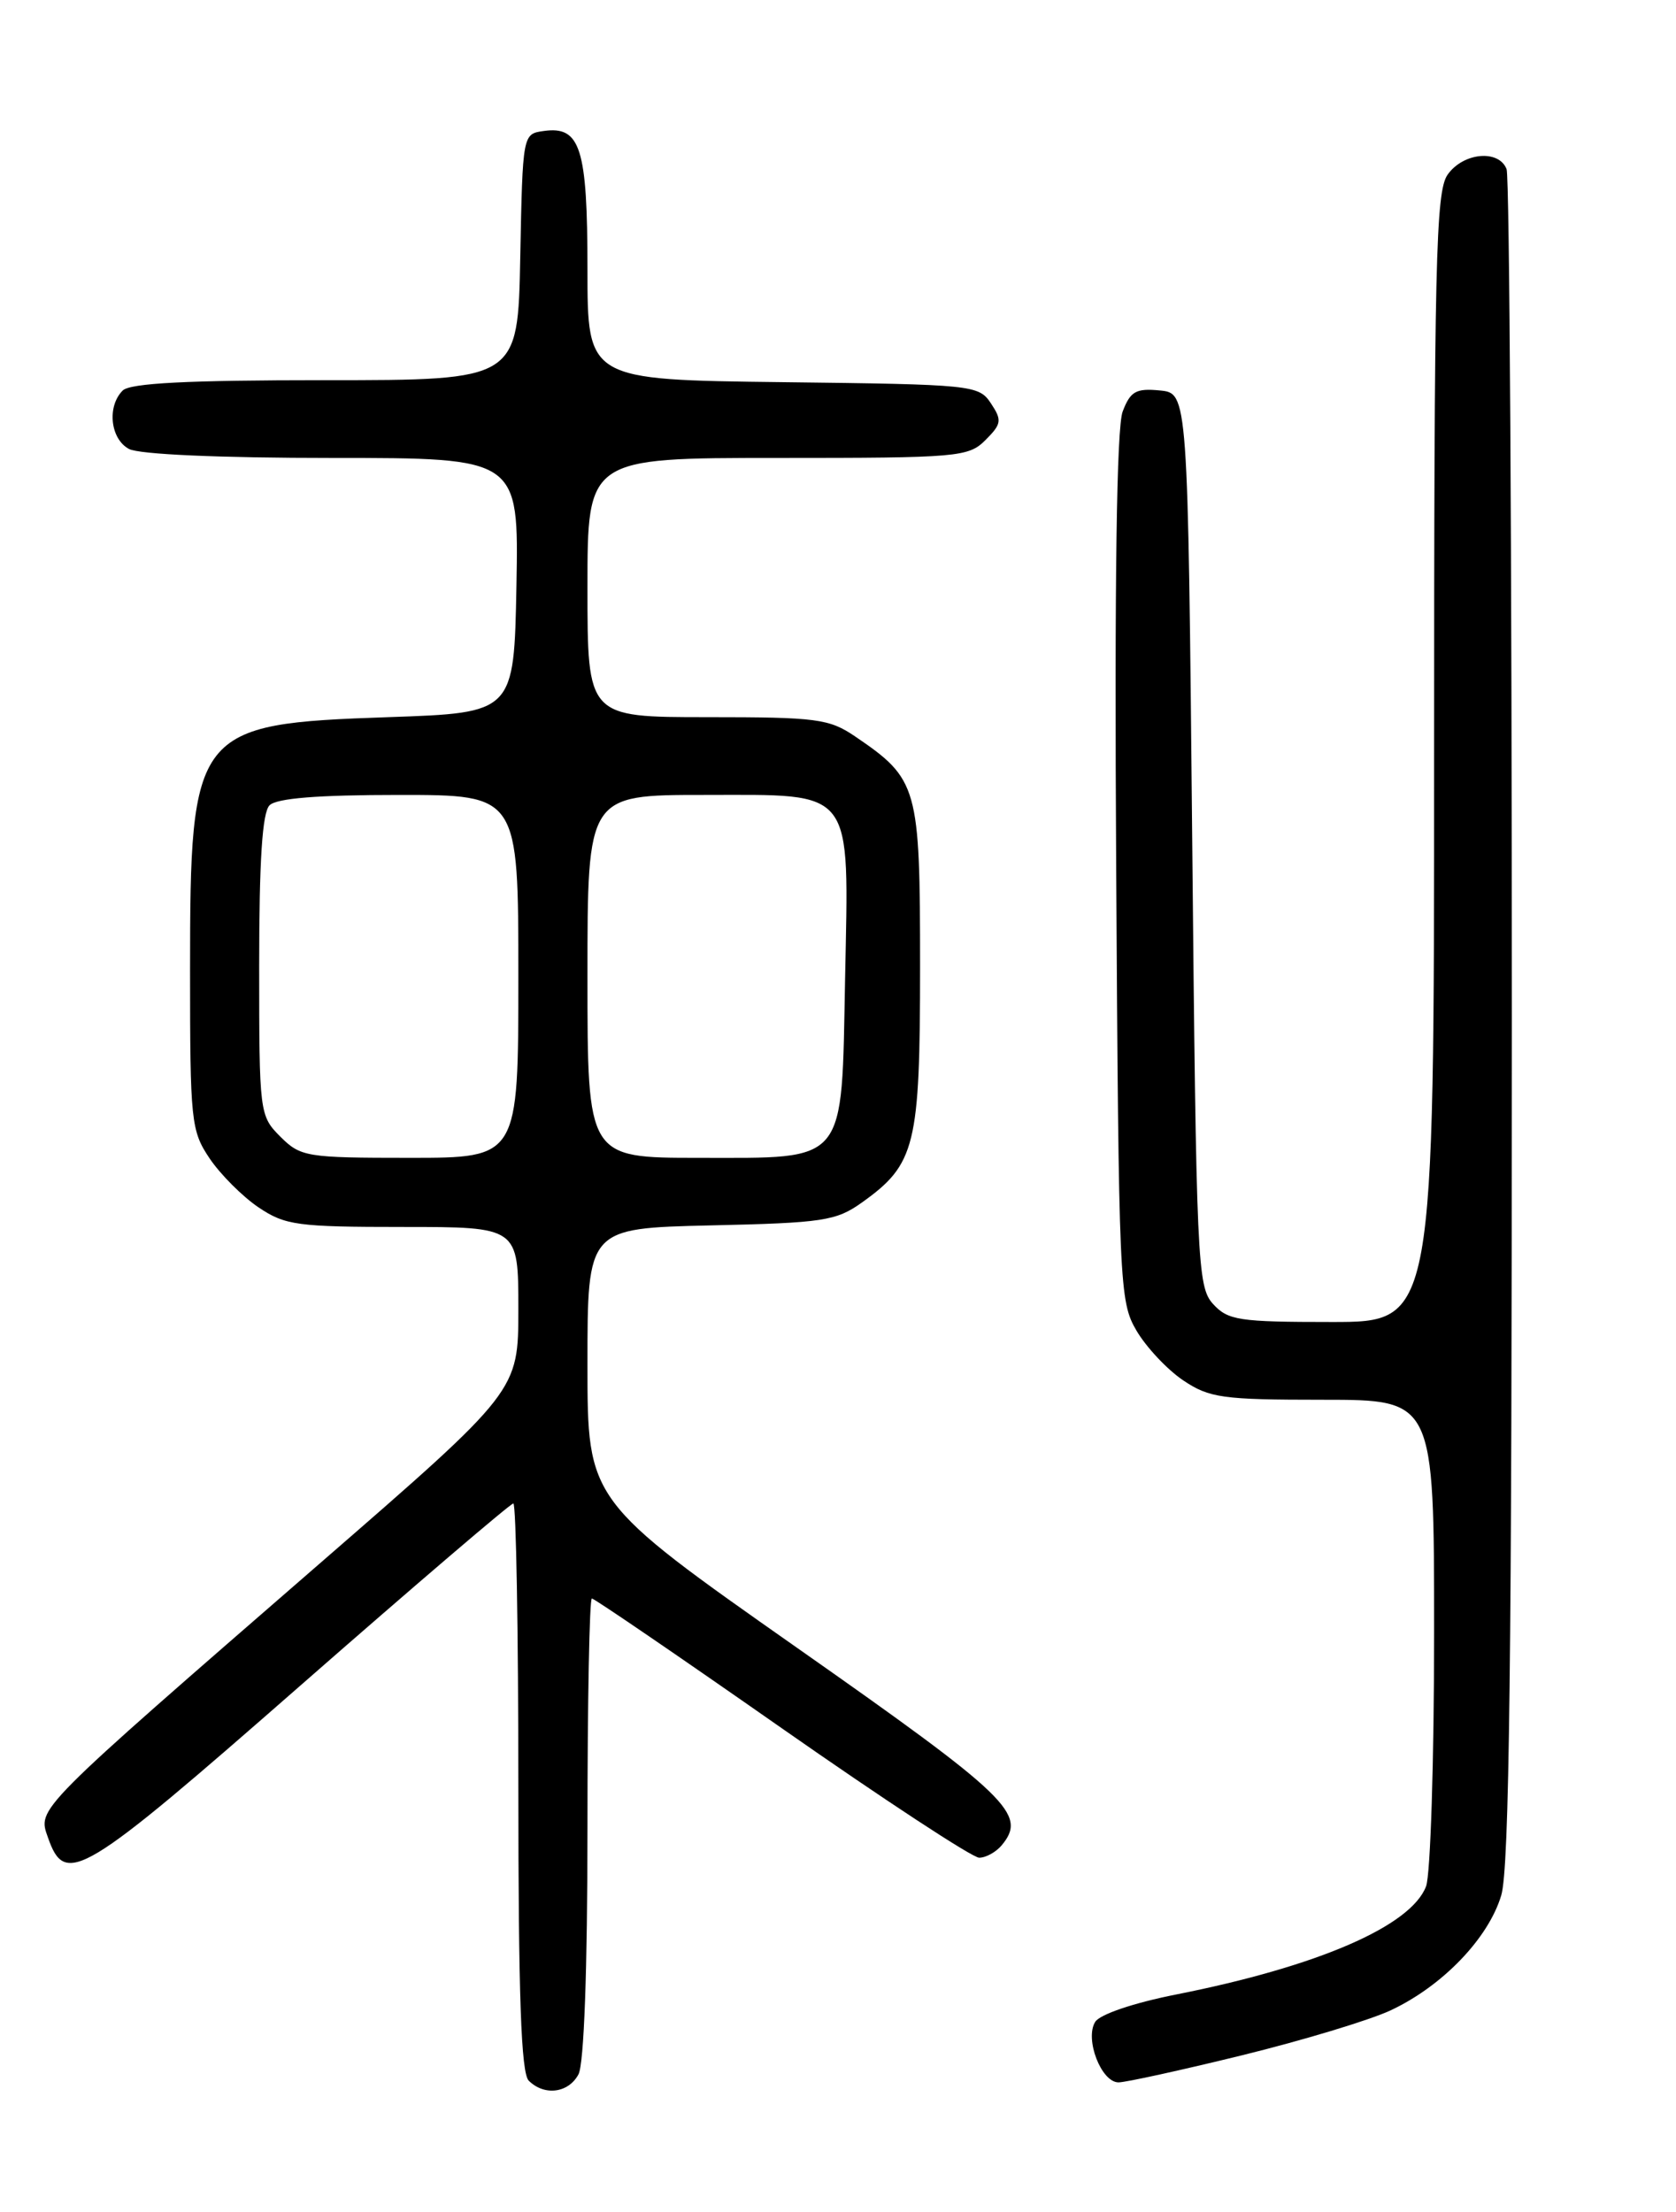 <?xml version="1.0" encoding="UTF-8" standalone="no"?>
<!DOCTYPE svg PUBLIC "-//W3C//DTD SVG 1.1//EN" "http://www.w3.org/Graphics/SVG/1.1/DTD/svg11.dtd" >
<svg xmlns="http://www.w3.org/2000/svg" xmlns:xlink="http://www.w3.org/1999/xlink" version="1.1" viewBox="0 0 194 256">
 <g >
 <path fill="currentColor"
d=" M 66.96 240.07 C 67.60 238.87 68.00 227.97 68.00 211.57 C 68.00 196.95 68.23 185.00 68.51 185.00 C 68.79 185.00 78.67 191.75 90.47 200.00 C 102.27 208.25 112.56 215.00 113.34 215.00 C 114.12 215.00 115.29 214.35 115.95 213.56 C 118.93 209.97 116.87 207.98 92.25 190.70 C 68.00 173.67 68.00 173.67 68.00 157.91 C 68.00 142.15 68.00 142.15 82.25 141.82 C 95.29 141.53 96.78 141.30 99.77 139.17 C 105.98 134.74 106.50 132.61 106.50 111.82 C 106.50 91.05 106.26 90.18 99.01 85.25 C 95.97 83.18 94.57 83.00 81.85 83.00 C 68.00 83.00 68.00 83.00 68.00 68.00 C 68.00 53.00 68.00 53.00 90.00 53.00 C 110.93 53.00 112.10 52.90 114.07 50.93 C 115.94 49.06 116.00 48.64 114.70 46.68 C 113.30 44.56 112.61 44.49 90.63 44.23 C 68.00 43.96 68.00 43.96 68.00 31.17 C 68.00 17.12 67.19 14.56 62.94 15.16 C 60.50 15.50 60.50 15.50 60.22 29.75 C 59.95 44.00 59.95 44.00 37.67 44.00 C 21.68 44.00 15.06 44.34 14.20 45.20 C 12.36 47.04 12.77 50.81 14.93 51.96 C 16.10 52.59 25.49 53.00 38.46 53.00 C 60.05 53.00 60.05 53.00 59.78 67.75 C 59.50 82.50 59.50 82.50 44.95 83.00 C 22.47 83.77 22.00 84.37 22.00 112.32 C 22.00 129.79 22.11 130.87 24.27 134.08 C 25.52 135.93 28.07 138.48 29.92 139.73 C 33.01 141.81 34.42 142.00 46.65 142.00 C 60.00 142.00 60.00 142.00 60.00 151.49 C 60.00 160.98 60.00 160.98 37.25 180.74 C 3.83 209.77 4.35 209.25 5.55 212.66 C 7.56 218.41 9.39 217.31 34.80 195.05 C 48.02 183.47 59.10 174.00 59.42 174.00 C 59.74 174.00 60.00 188.76 60.00 206.80 C 60.00 230.98 60.32 239.92 61.20 240.80 C 63.00 242.60 65.80 242.25 66.96 240.07 Z  M 143.75 237.87 C 150.76 236.15 158.51 233.81 160.96 232.67 C 166.96 229.86 172.28 224.34 173.77 219.36 C 174.71 216.25 175.00 191.95 175.00 118.22 C 175.00 64.84 174.73 20.45 174.39 19.58 C 173.50 17.26 169.36 17.65 167.56 20.22 C 166.19 22.18 166.00 30.26 166.00 87.72 C 166.00 153.00 166.00 153.00 154.15 153.00 C 143.38 153.00 142.14 152.81 140.40 150.90 C 138.60 148.90 138.47 146.14 138.00 97.15 C 137.50 45.50 137.50 45.50 134.25 45.19 C 131.49 44.92 130.84 45.29 129.95 47.63 C 129.25 49.47 129.00 67.19 129.20 100.45 C 129.49 148.85 129.57 150.62 131.55 154.00 C 132.68 155.92 135.11 158.51 136.95 159.75 C 139.99 161.79 141.47 162.00 153.15 162.00 C 166.00 162.00 166.00 162.00 166.00 188.93 C 166.00 203.75 165.58 216.97 165.07 218.31 C 163.32 222.92 152.52 227.59 136.14 230.83 C 131.23 231.80 127.31 233.13 126.77 234.00 C 125.54 235.99 127.47 241.00 129.47 241.00 C 130.31 241.00 136.73 239.59 143.75 237.87 Z  M 32.45 131.55 C 30.04 129.13 30.00 128.83 30.00 111.75 C 30.00 99.59 30.36 94.04 31.20 93.20 C 32.02 92.38 36.80 92.00 46.20 92.00 C 60.00 92.00 60.00 92.00 60.00 113.00 C 60.00 134.00 60.00 134.00 47.45 134.00 C 35.47 134.00 34.80 133.89 32.45 131.55 Z  M 68.00 113.00 C 68.00 92.00 68.00 92.00 81.48 92.00 C 99.07 92.00 98.25 90.93 97.82 113.33 C 97.40 134.94 98.17 134.00 80.85 134.00 C 68.00 134.00 68.00 134.00 68.00 113.00 Z "/>
</g>
</svg>